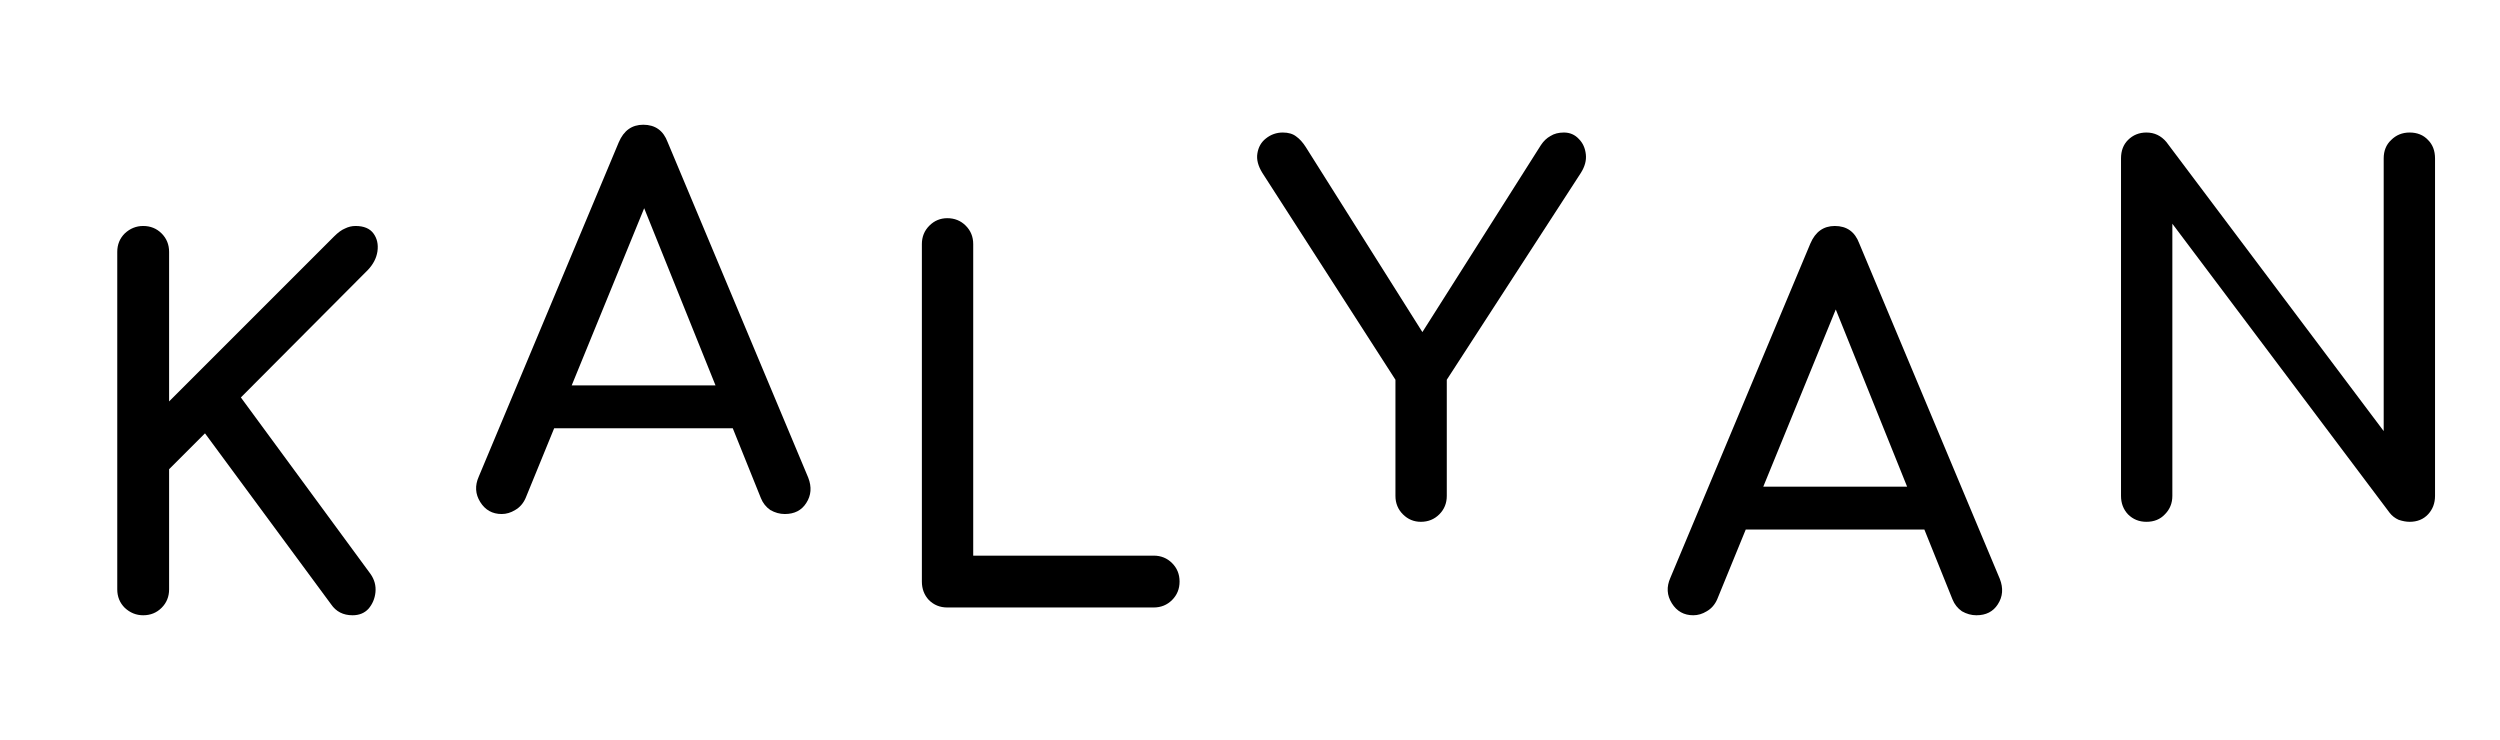 <svg width="321" height="95" viewBox="0 0 321 95" fill="none" xmlns="http://www.w3.org/2000/svg">
<g id="Name">
<rect width="321" height="95" fill="white"/>
<g id="3">
<path id="K" d="M18.384 79C17.488 79 16.699 78.68 16.016 78.04C15.376 77.4 15.056 76.611 15.056 75.672V32.344C15.056 31.405 15.376 30.616 16.016 29.976C16.699 29.336 17.488 29.016 18.384 29.016C19.323 29.016 20.112 29.336 20.752 29.976C21.392 30.616 21.712 31.405 21.712 32.344V51.544L42.896 30.36C43.408 29.848 43.878 29.507 44.304 29.336C44.731 29.123 45.179 29.016 45.648 29.016C46.715 29.016 47.483 29.336 47.952 29.976C48.422 30.616 48.592 31.384 48.464 32.28C48.336 33.133 47.931 33.923 47.248 34.648L30.928 51.032L47.568 73.688C48.08 74.413 48.294 75.203 48.208 76.056C48.123 76.867 47.824 77.571 47.312 78.168C46.8 78.723 46.118 79 45.264 79C44.07 79 43.152 78.531 42.512 77.592L26.32 55.64L21.712 60.248V75.672C21.712 76.611 21.392 77.4 20.752 78.04C20.112 78.68 19.323 79 18.384 79Z" fill="black"/>
<path id="A" d="M64.416 66C63.221 66 62.304 65.488 61.664 64.464C61.024 63.44 60.96 62.352 61.472 61.2L79.456 18.256C80.096 16.763 81.141 16.016 82.592 16.016C84.128 16.016 85.173 16.763 85.728 18.256L103.776 61.328C104.245 62.523 104.16 63.611 103.52 64.592C102.923 65.531 102.005 66 100.768 66C100.128 66 99.509 65.829 98.912 65.488C98.357 65.104 97.952 64.592 97.696 63.952L81.824 24.528H83.616L67.488 63.952C67.189 64.635 66.741 65.147 66.144 65.488C65.589 65.829 65.013 66 64.416 66ZM67.808 54.992L70.368 49.488H95.456L98.016 54.992H67.808Z" fill="black"/>
<path id="L" d="M121.633 78C120.694 78 119.905 77.68 119.265 77.04C118.667 76.4 118.369 75.611 118.369 74.672V31.344C118.369 30.405 118.689 29.616 119.329 28.976C119.969 28.336 120.737 28.016 121.633 28.016C122.571 28.016 123.361 28.336 124.001 28.976C124.641 29.616 124.961 30.405 124.961 31.344V71.344H148.129C149.067 71.344 149.857 71.664 150.497 72.304C151.137 72.944 151.457 73.733 151.457 74.672C151.457 75.611 151.137 76.4 150.497 77.04C149.857 77.68 149.067 78 148.129 78H121.633Z" fill="black"/>
</g>
<g id="6">
<path id="Y" d="M182.439 67C181.543 67 180.775 66.68 180.135 66.04C179.495 65.4 179.175 64.611 179.175 63.672V48.76L162.087 22.2C161.532 21.304 161.319 20.472 161.447 19.704C161.575 18.893 161.937 18.253 162.535 17.784C163.175 17.272 163.9 17.016 164.711 17.016C165.436 17.016 166.012 17.187 166.439 17.528C166.865 17.827 167.271 18.275 167.655 18.872L183.911 44.664H181.351L197.863 18.616C198.204 18.104 198.609 17.72 199.079 17.464C199.548 17.165 200.124 17.016 200.807 17.016C201.575 17.016 202.215 17.293 202.727 17.848C203.239 18.36 203.537 19.021 203.623 19.832C203.708 20.6 203.495 21.389 202.983 22.2L185.767 48.76V63.672C185.767 64.611 185.447 65.4 184.807 66.04C184.167 66.68 183.377 67 182.439 67Z" fill="black"/>
<path id="A_2" d="M217.416 79C216.221 79 215.304 78.488 214.664 77.464C214.024 76.44 213.96 75.352 214.472 74.2L232.456 31.256C233.096 29.763 234.141 29.016 235.592 29.016C237.128 29.016 238.173 29.763 238.728 31.256L256.776 74.328C257.245 75.523 257.16 76.611 256.52 77.592C255.923 78.531 255.005 79 253.768 79C253.128 79 252.509 78.829 251.912 78.488C251.357 78.104 250.952 77.592 250.696 76.952L234.824 37.528H236.616L220.488 76.952C220.189 77.635 219.741 78.147 219.144 78.488C218.589 78.829 218.013 79 217.416 79ZM220.808 67.992L223.368 62.488H248.456L251.016 67.992H220.808Z" fill="black"/>
<path id="N" d="M275.602 67C274.663 67 273.874 66.68 273.234 66.04C272.636 65.4 272.338 64.611 272.338 63.672V20.344C272.338 19.363 272.636 18.573 273.234 17.976C273.874 17.336 274.663 17.016 275.602 17.016C276.626 17.016 277.479 17.421 278.162 18.232L306.066 55.352V20.344C306.066 19.363 306.386 18.573 307.026 17.976C307.666 17.336 308.455 17.016 309.394 17.016C310.375 17.016 311.164 17.336 311.762 17.976C312.359 18.573 312.658 19.363 312.658 20.344V63.672C312.658 64.611 312.359 65.4 311.762 66.04C311.164 66.68 310.375 67 309.394 67C308.967 67 308.498 66.915 307.986 66.744C307.516 66.531 307.132 66.232 306.834 65.848L278.93 28.728V63.672C278.93 64.611 278.61 65.4 277.97 66.04C277.372 66.68 276.583 67 275.602 67Z" fill="black"/>
</g>
</g>
</svg>
